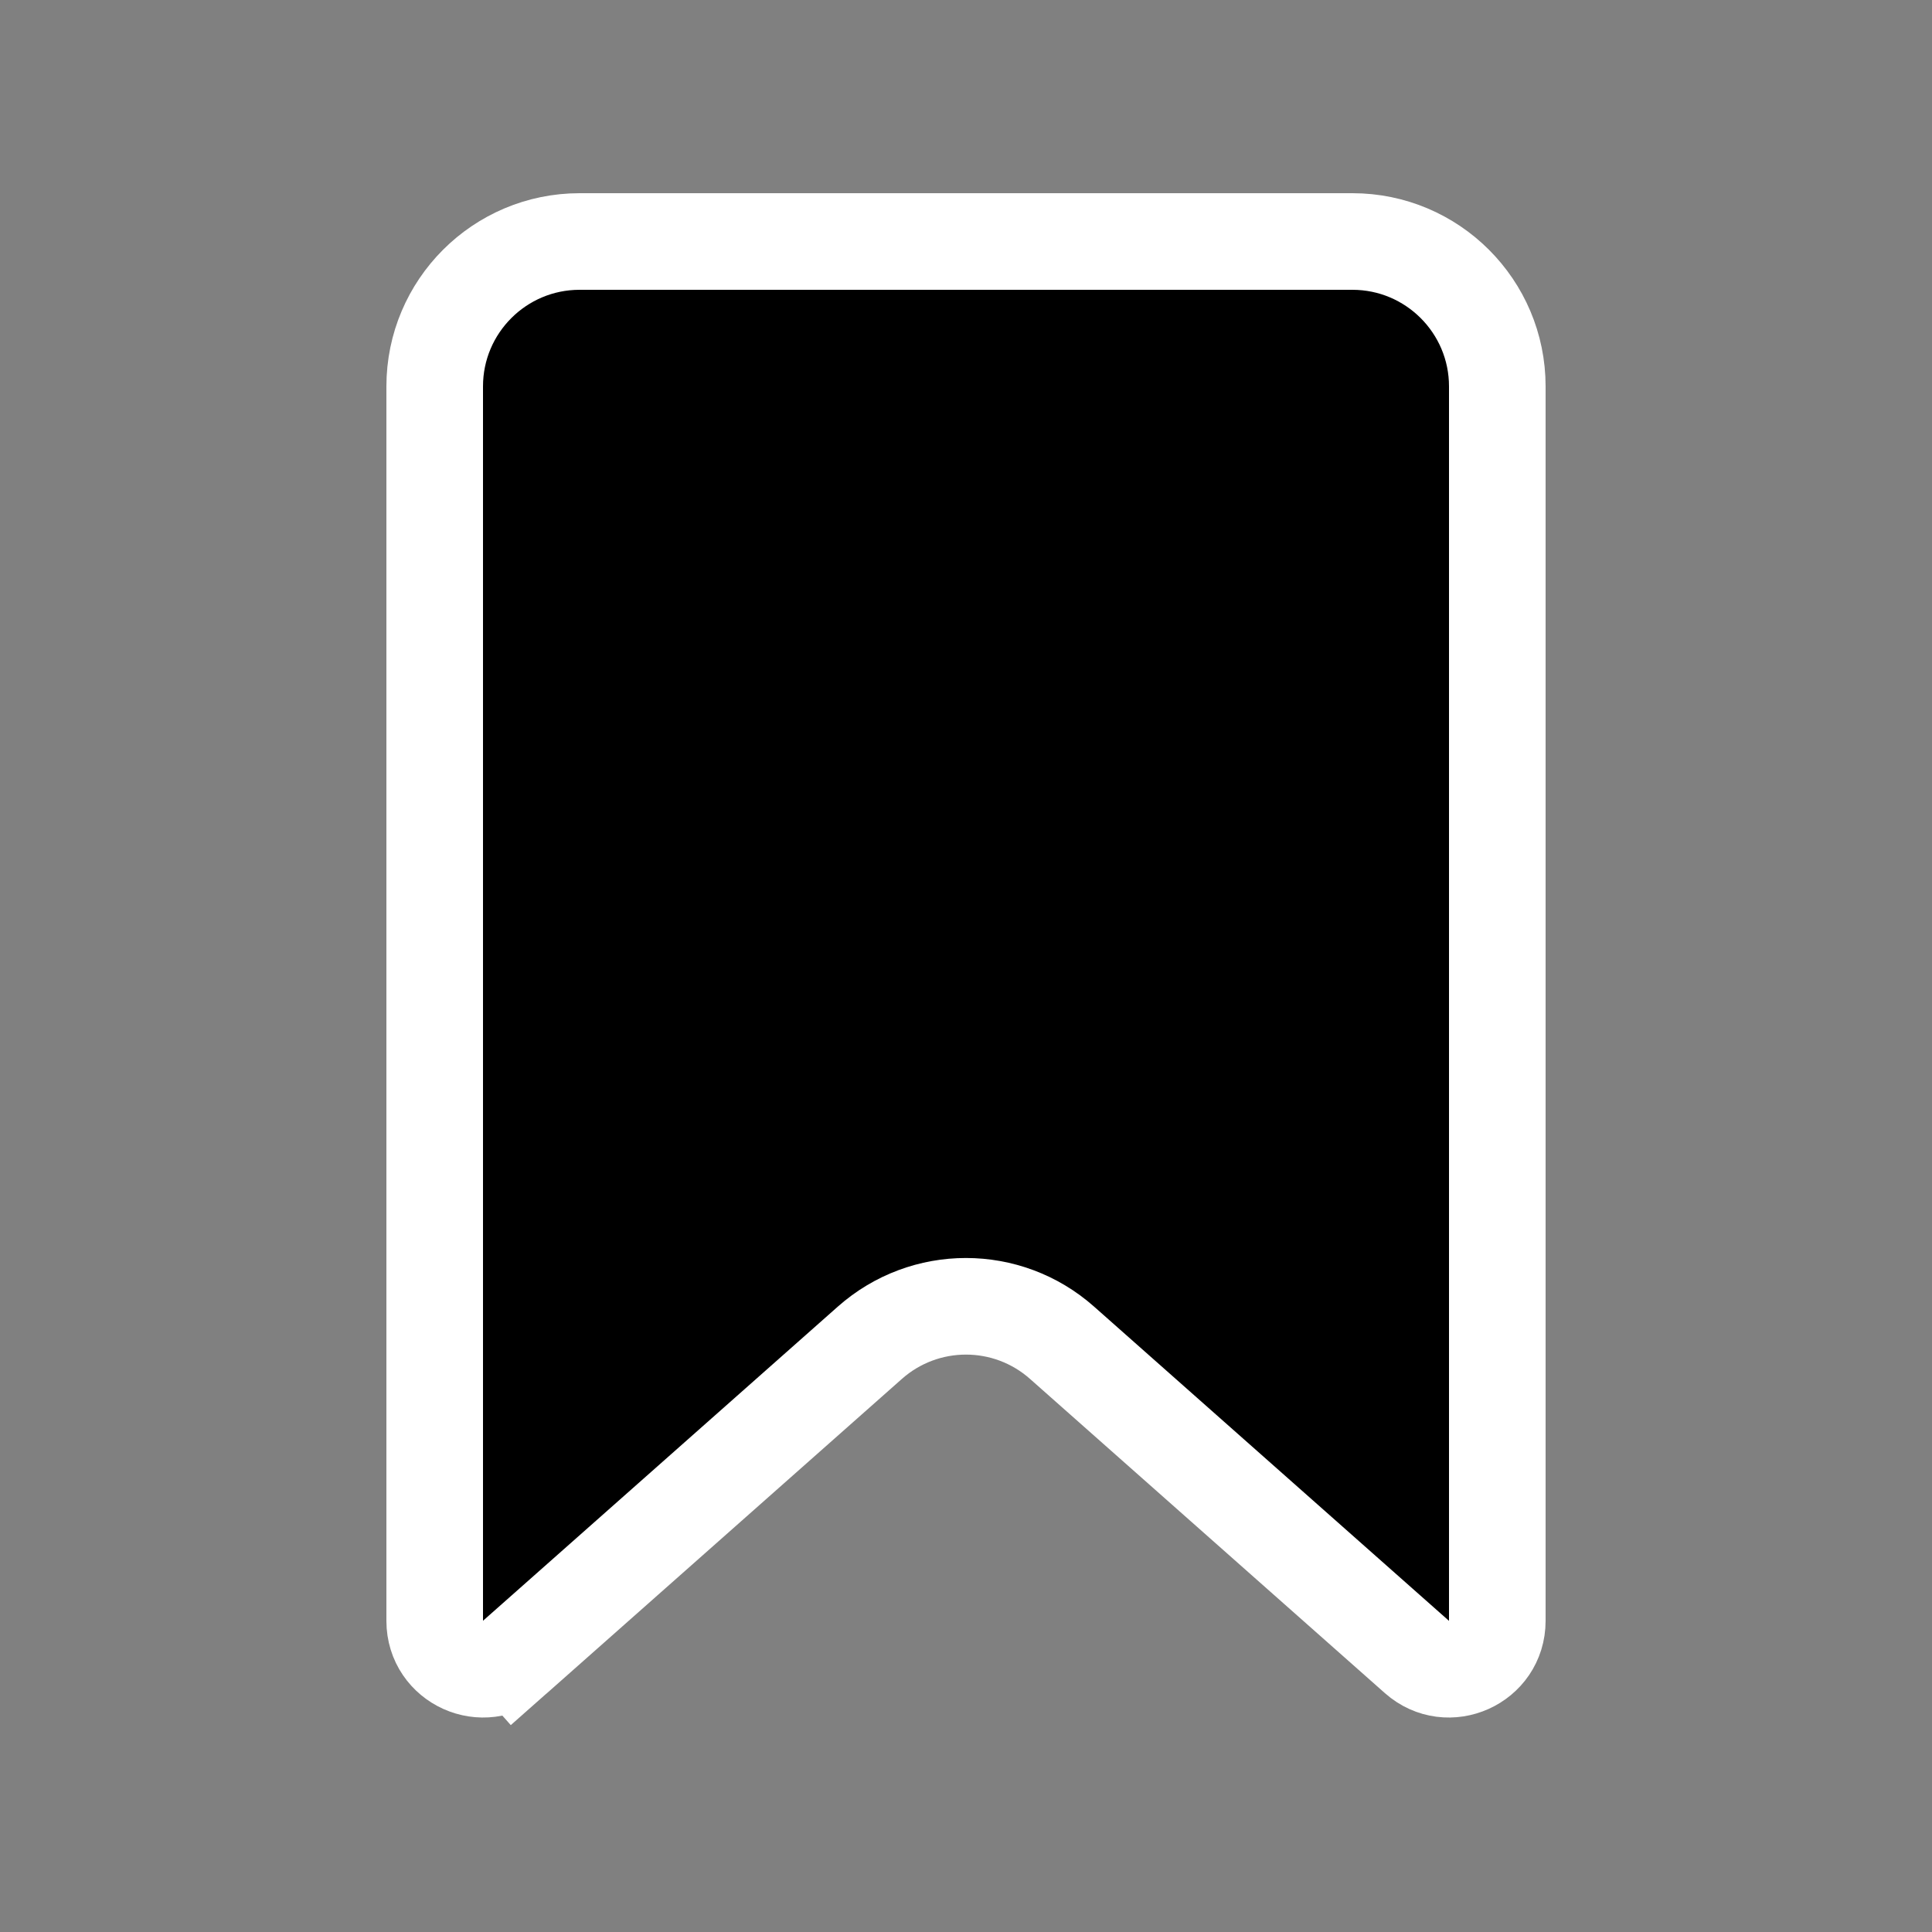 <svg fill="nolackne" height="20" viewBox="0 0 20 20" width="20" xmlns="http://www.w3.org/2000/svg"><rect x="0" y="0" width="20" height="20" fill="#808080" stroke="none"/><path d="m4.5 4c0-.828.672-1.5 1.5-1.5h8c.828 0 1.5.672 1.5 1.5v12.779c0 .431-.509.66-.832.374l-3.674-3.253c-.568-.503-1.421-.503-1.989 0l-3.674 3.253.331.374-.331-.374c-.323.286-.831.057-.831-.374z" stroke="#fff"/></svg>